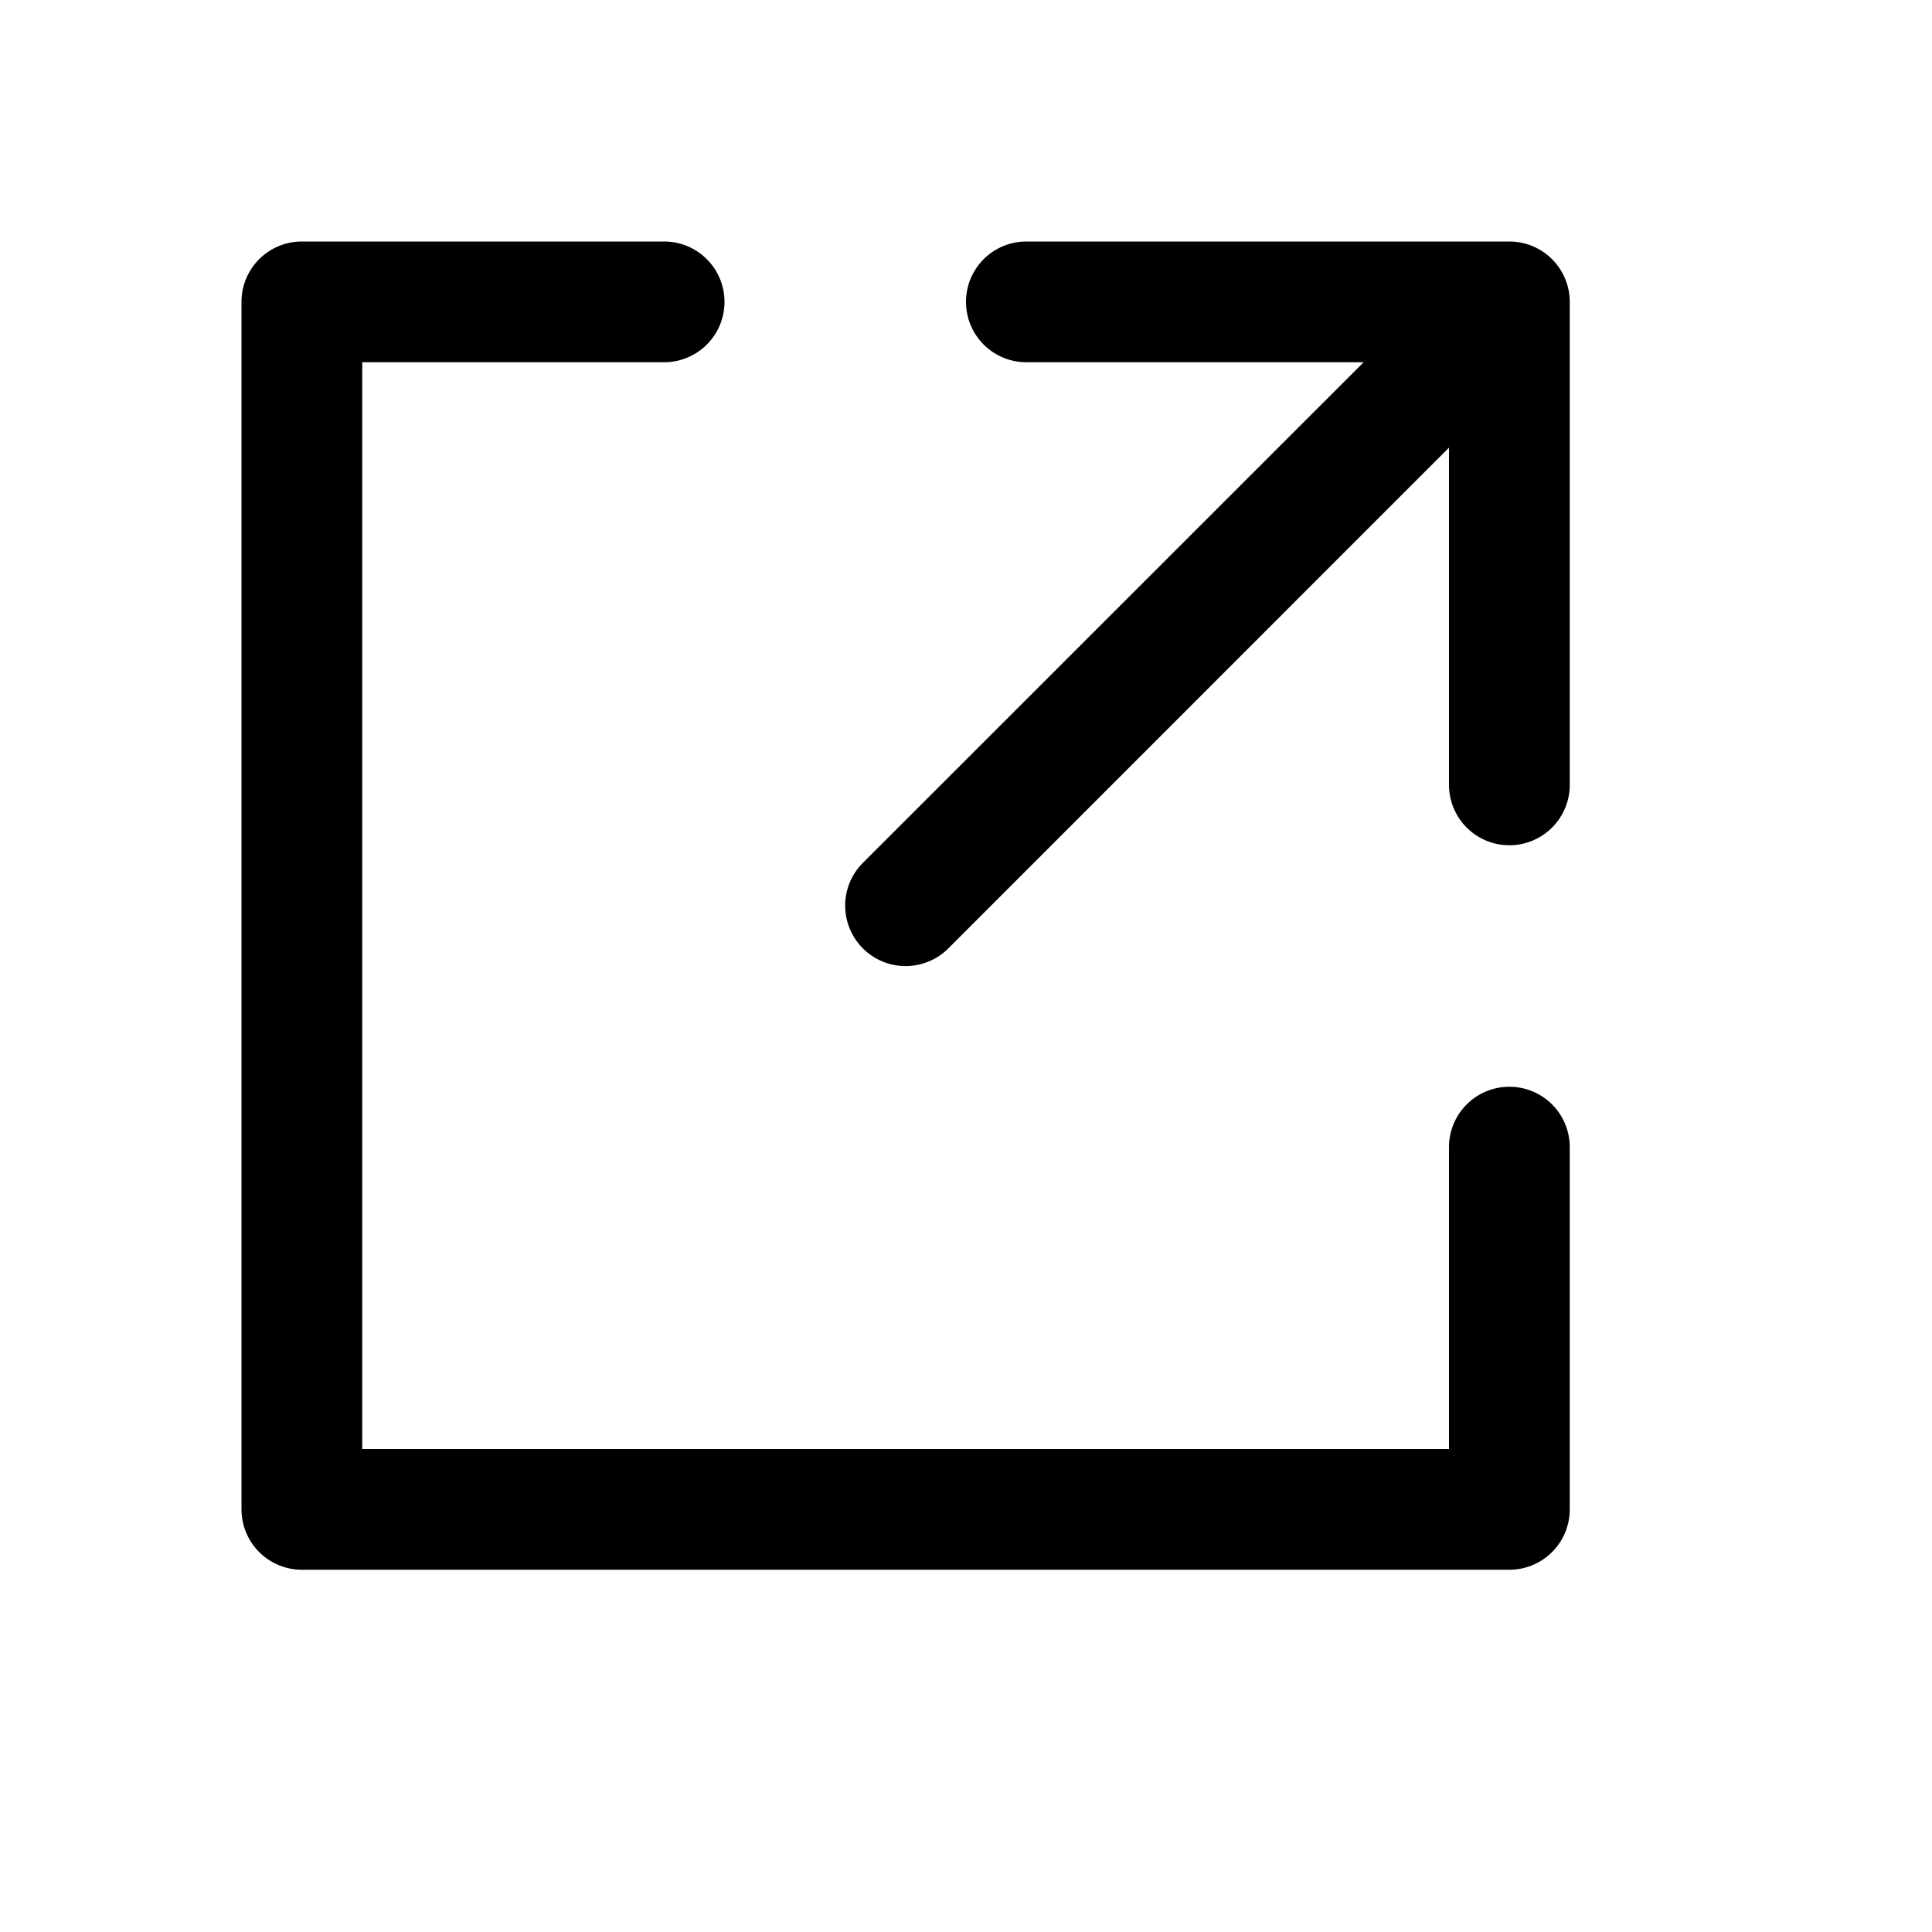 <svg xmlns="http://www.w3.org/2000/svg" width="16" height="16" viewBox="0 0 16 16"><path d="M12.5 9a.5.5 0 0 0-.5.5V12H3V3h2.5a.5.5 0 0 0 0-1h-3a.5.5 0 0 0-.5.5v10a.5.5 0 0 0 .5.5h10a.5.5 0 0 0 .5-.5v-3a.5.5 0 0 0-.5-.5z"/><path d="M12.962 2.309A.5.5 0 0 0 12.5 2h-4a.5.5 0 0 0 0 1h2.793L7.146 7.146a.5.5 0 0 0 .708.708L12 3.707V6.5a.5.5 0 0 0 1 0v-4a.5.5 0 0 0-.038-.191z"/></svg>